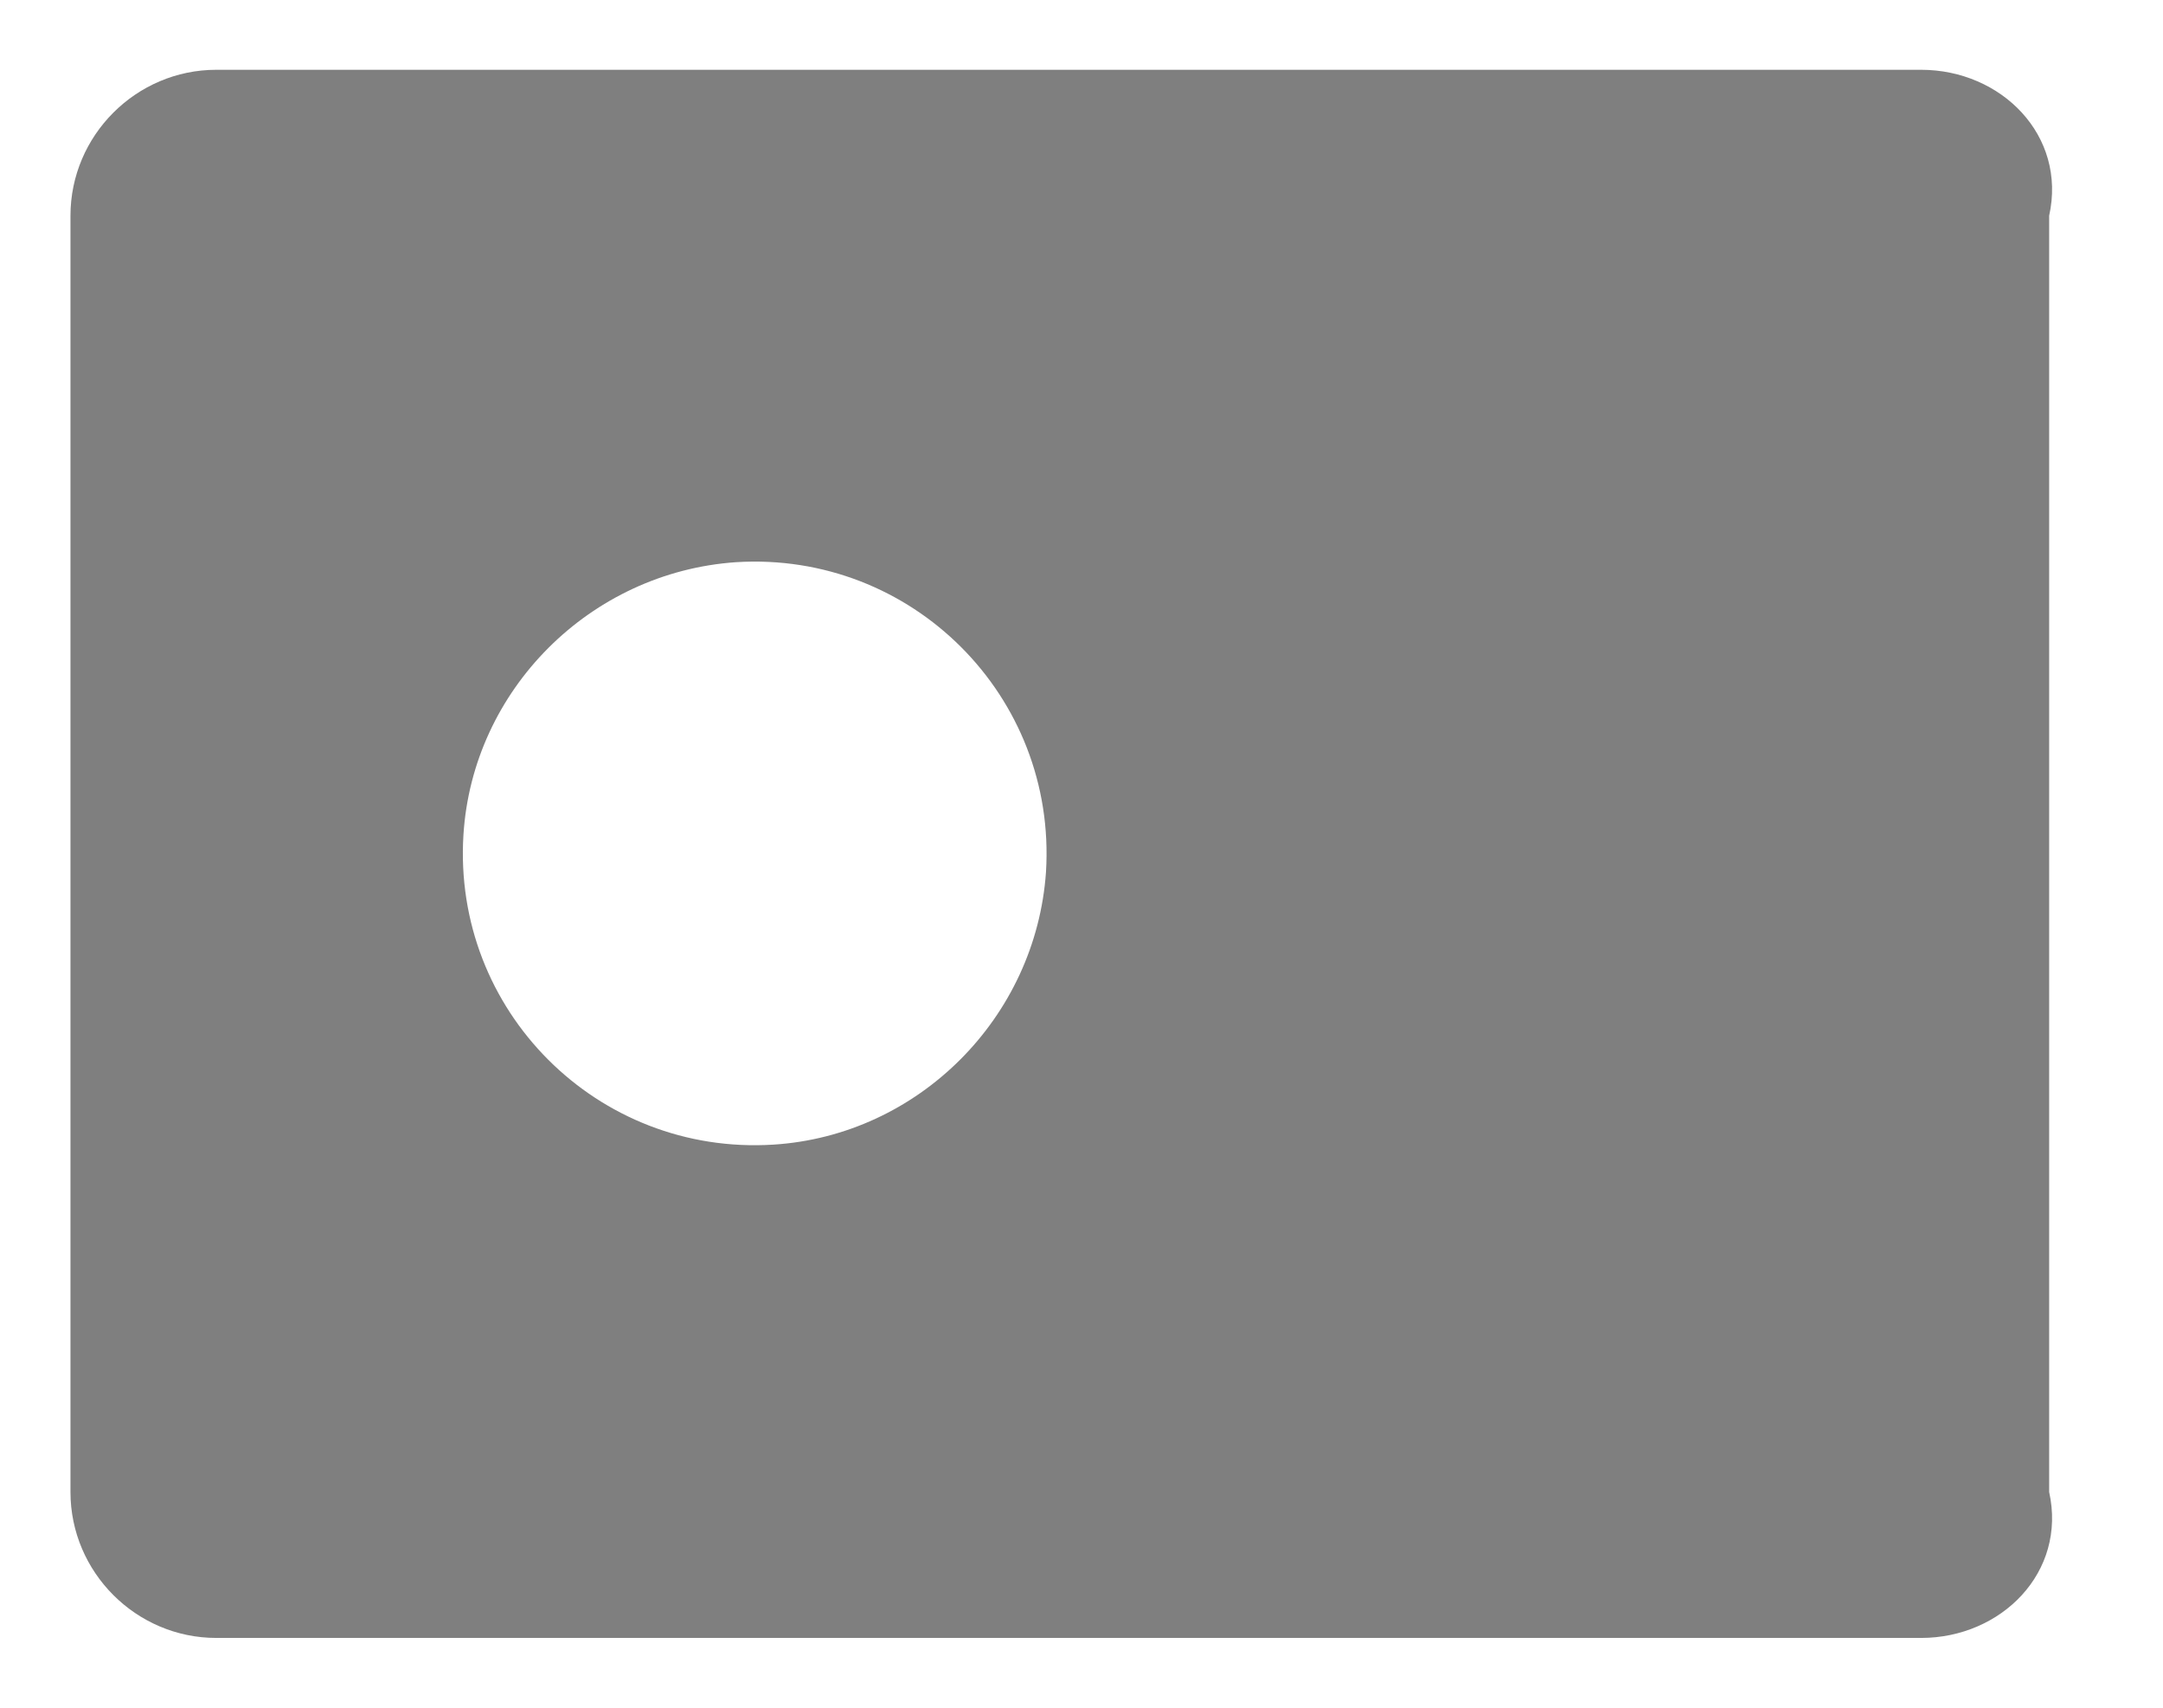 ﻿<?xml version="1.0" encoding="utf-8"?>
<svg version="1.1" xmlns:xlink="http://www.w3.org/1999/xlink" width="19px" height="15px" xmlns="http://www.w3.org/2000/svg">
  <g transform="matrix(1 0 0 1 -1209 -1060 )">
    <path d="M 1.9 0.613  C 1.196 0.613  0.619 1.19  0.619 1.895  L 0.619 13.105  C 0.619 13.81  1.196 14.387  1.9 14.387  L 16.875 14.387  C 17.58 14.387  18.156 13.81  18 13.105  L 18 1.895  C 18.156 1.19  17.58 0.613  16.875 0.613  L 1.9 0.613  Z M 9.188 7.66  C 9.099 8.941  8.066 9.974  6.793 10.054  C 5.248 10.151  3.974 8.877  4.071 7.332  C 4.151 6.059  5.184 5.026  6.465 4.938  C 8.01 4.841  9.284 6.115  9.188 7.66  Z " fill-rule="nonzero" fill="#7f7f7f" stroke="none" transform="matrix(1 0 0 1 1209 1060 )" />
  </g>
</svg>